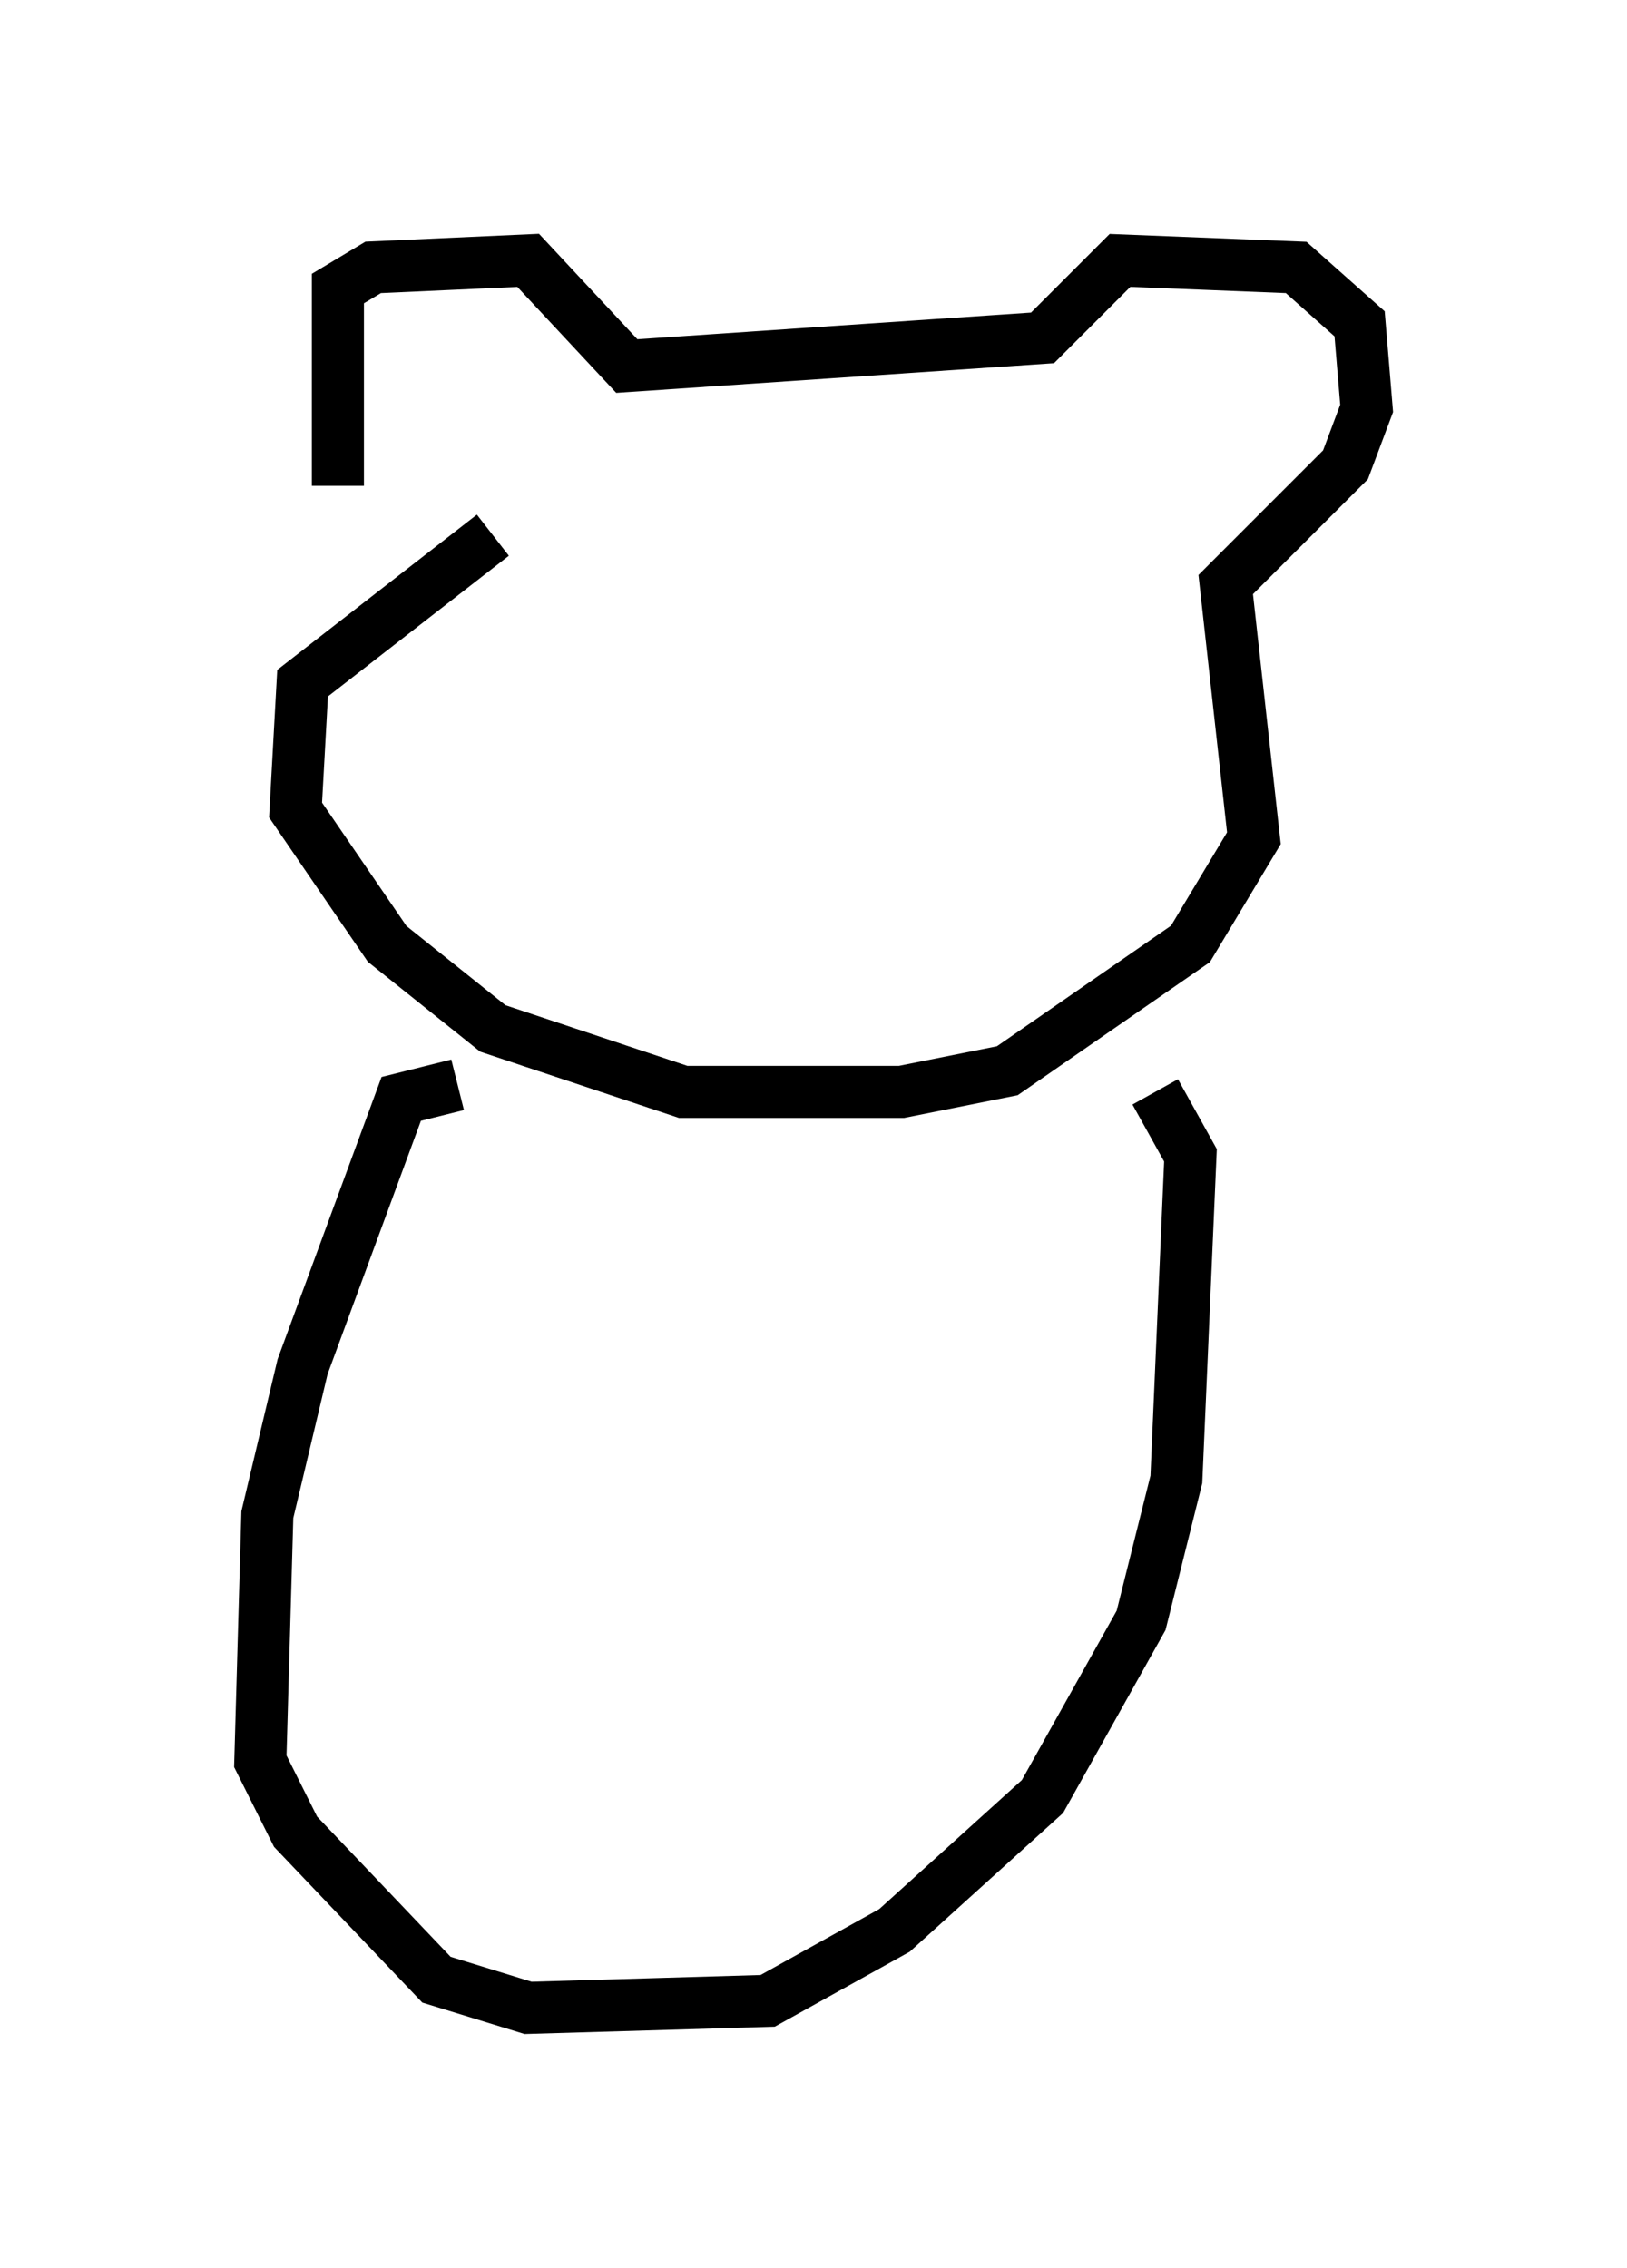 <?xml version="1.0" encoding="utf-8" ?>
<svg baseProfile="full" height="43.559" version="1.1" width="31.245" xmlns="http://www.w3.org/2000/svg" xmlns:ev="http://www.w3.org/2001/xml-events" xmlns:xlink="http://www.w3.org/1999/xlink"><defs /><rect fill="white" height="43.559" width="31.245" x="0" y="0" /><path d="M7.03, 10.007 m-0.541, -0.677 l0.0, -3.789 0.677, -0.406 l2.977, -0.135 1.894, 2.03 l7.984, -0.541 1.488, -1.488 l3.383, 0.135 1.218, 1.083 l0.135, 1.624 -0.406, 1.083 l-2.3, 2.3 0.541, 4.871 l-1.218, 2.03 -3.518, 2.436 l-2.03, 0.406 -4.195, 0.0 l-3.654, -1.218 -2.03, -1.624 l-1.759, -2.571 0.135, -2.436 l3.654, -2.842 m-0.677, 10.555 l-1.083, 0.271 -1.894, 5.142 l-0.677, 2.842 -0.135, 4.736 l0.677, 1.353 2.706, 2.842 l1.759, 0.541 4.601, -0.135 l2.436, -1.353 2.842, -2.571 l1.894, -3.383 0.677, -2.706 l0.271, -6.225 -0.677, -1.218 " fill="none" stroke="black" stroke-width="1" /></svg>